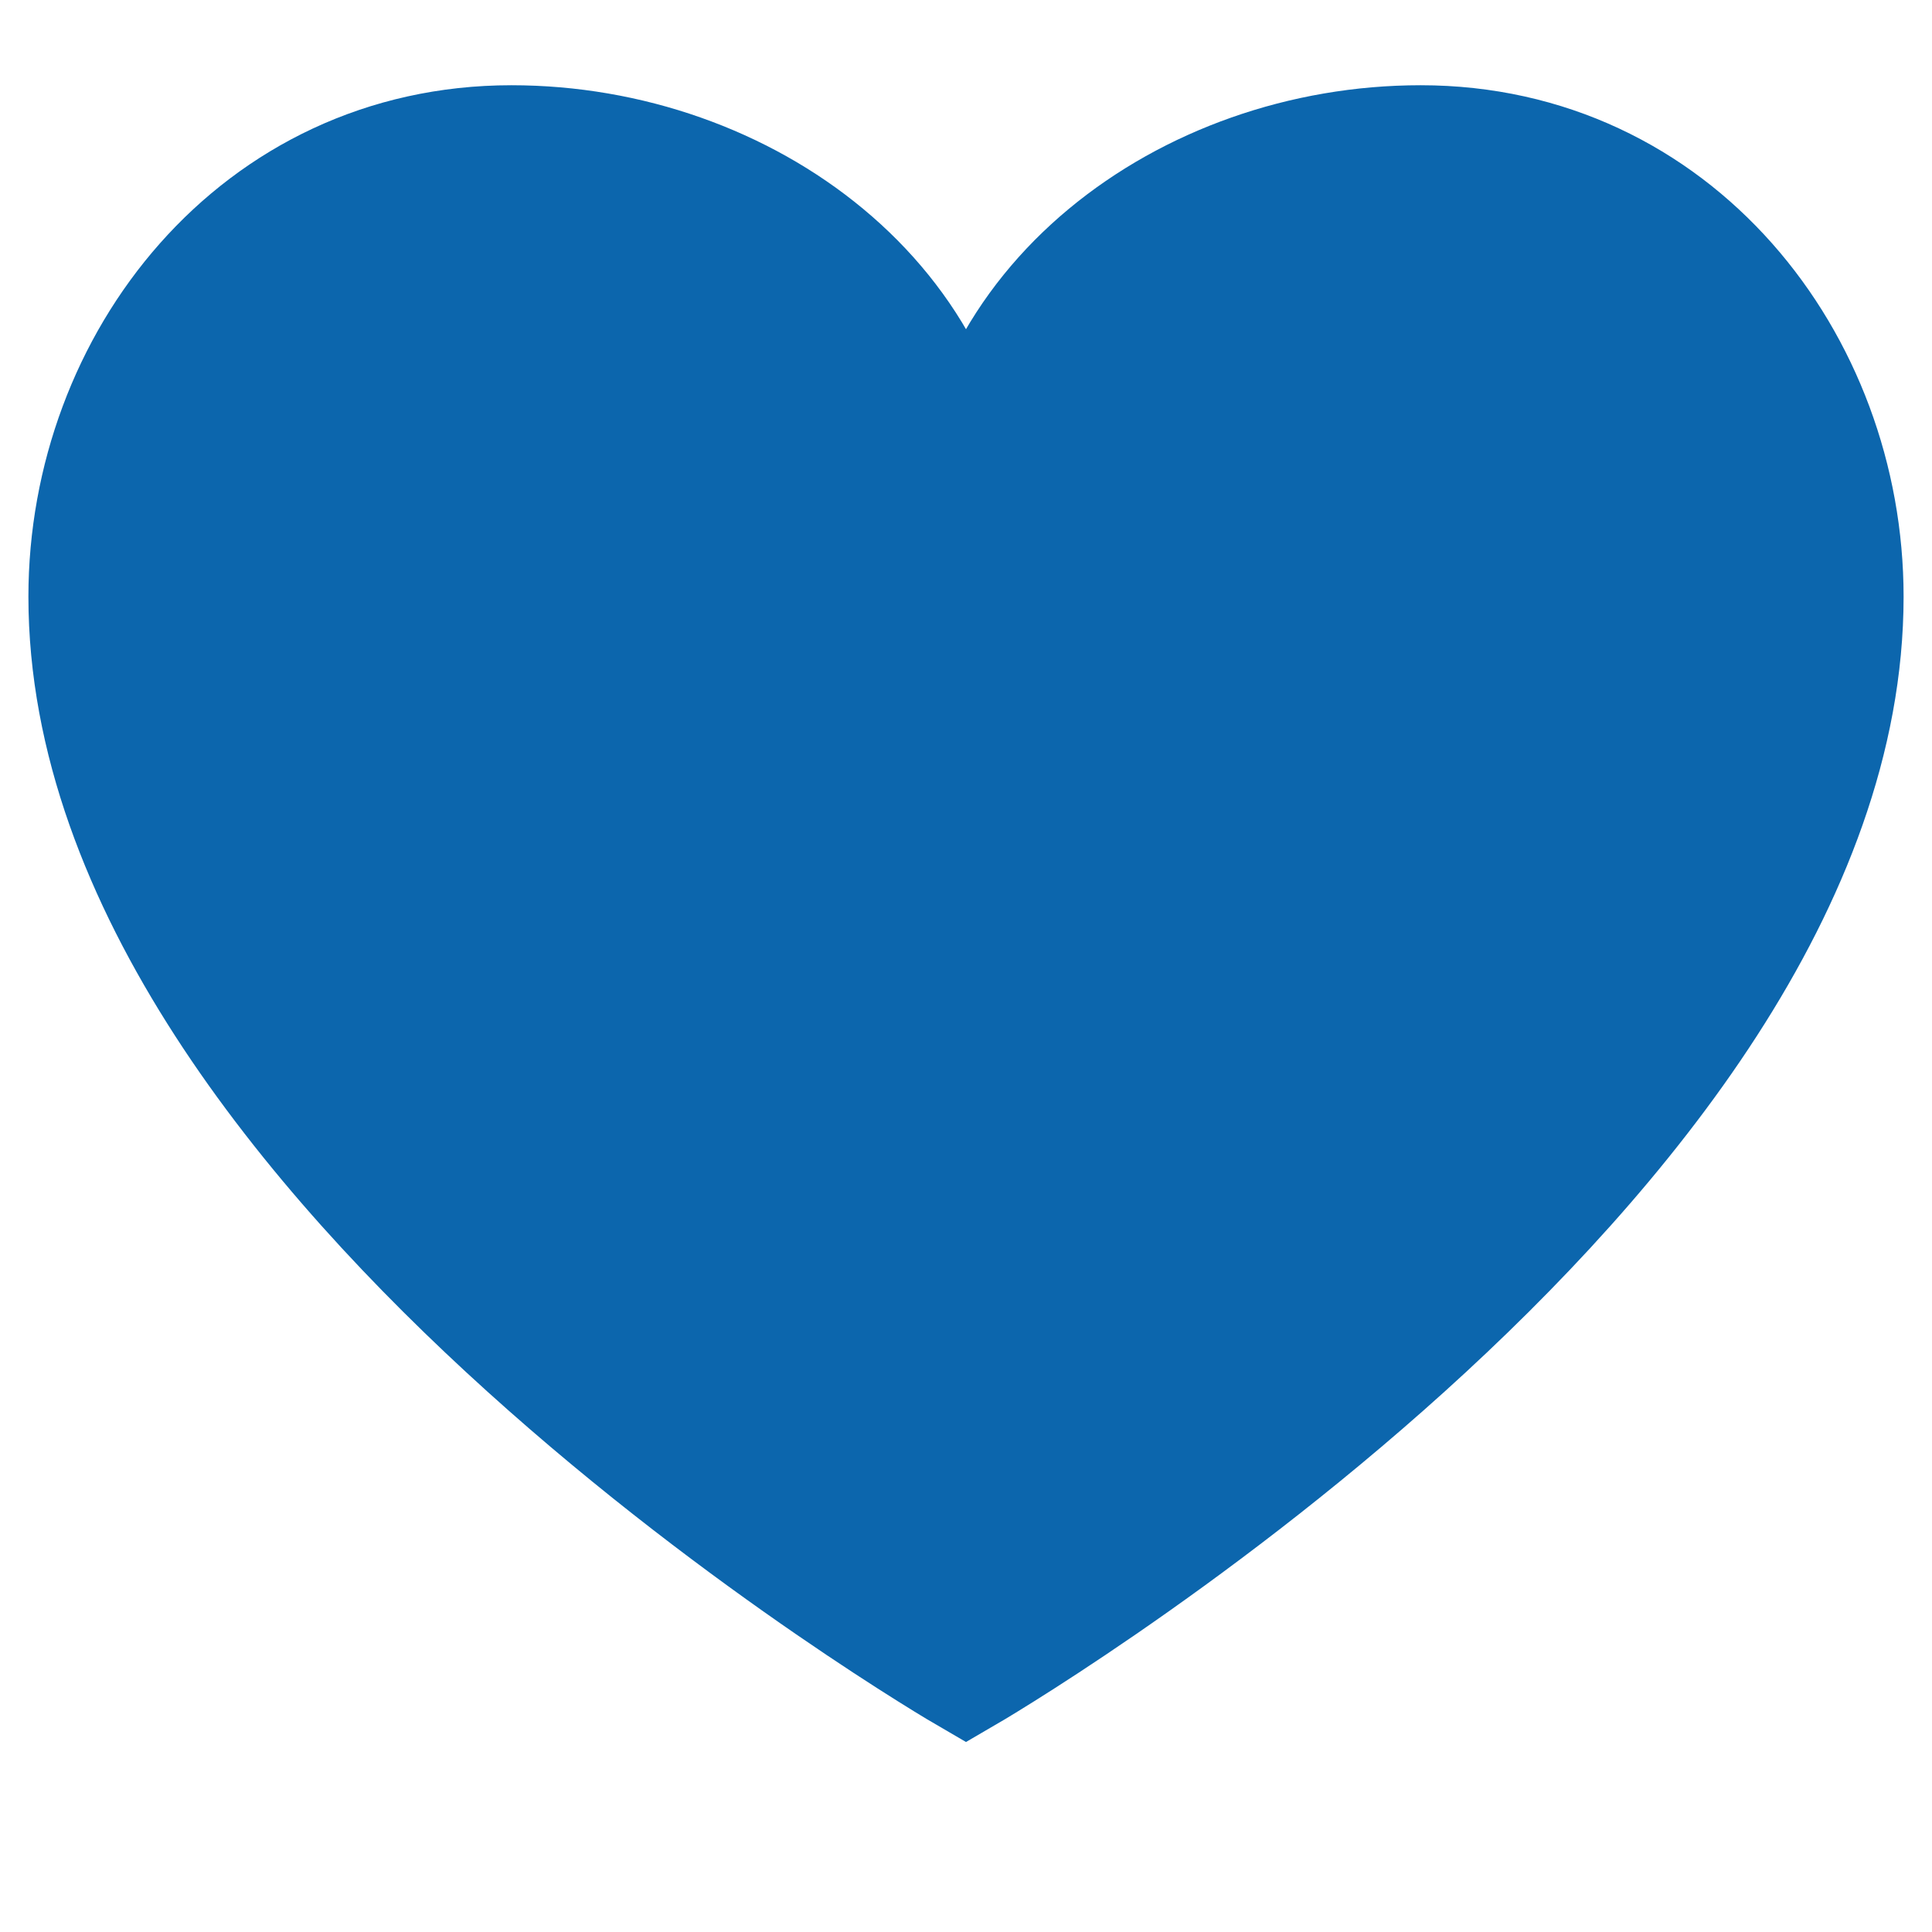 <svg xmlns="http://www.w3.org/2000/svg" viewBox="0 0 68 68">
	<g transform="translate(2 0)">
		<path fill="#0c66ad" stroke="#0c66ad" stroke-width="4" d="M1,21c0,20,31,38,31,38s31-18,31-38
	c0-8.285-6-16-15-16c-8.285,0-16,5.715-16,14c0-8.285-7.715-14-16-14C7,5,1,12.715,1,21z" />
	</g>
</svg>